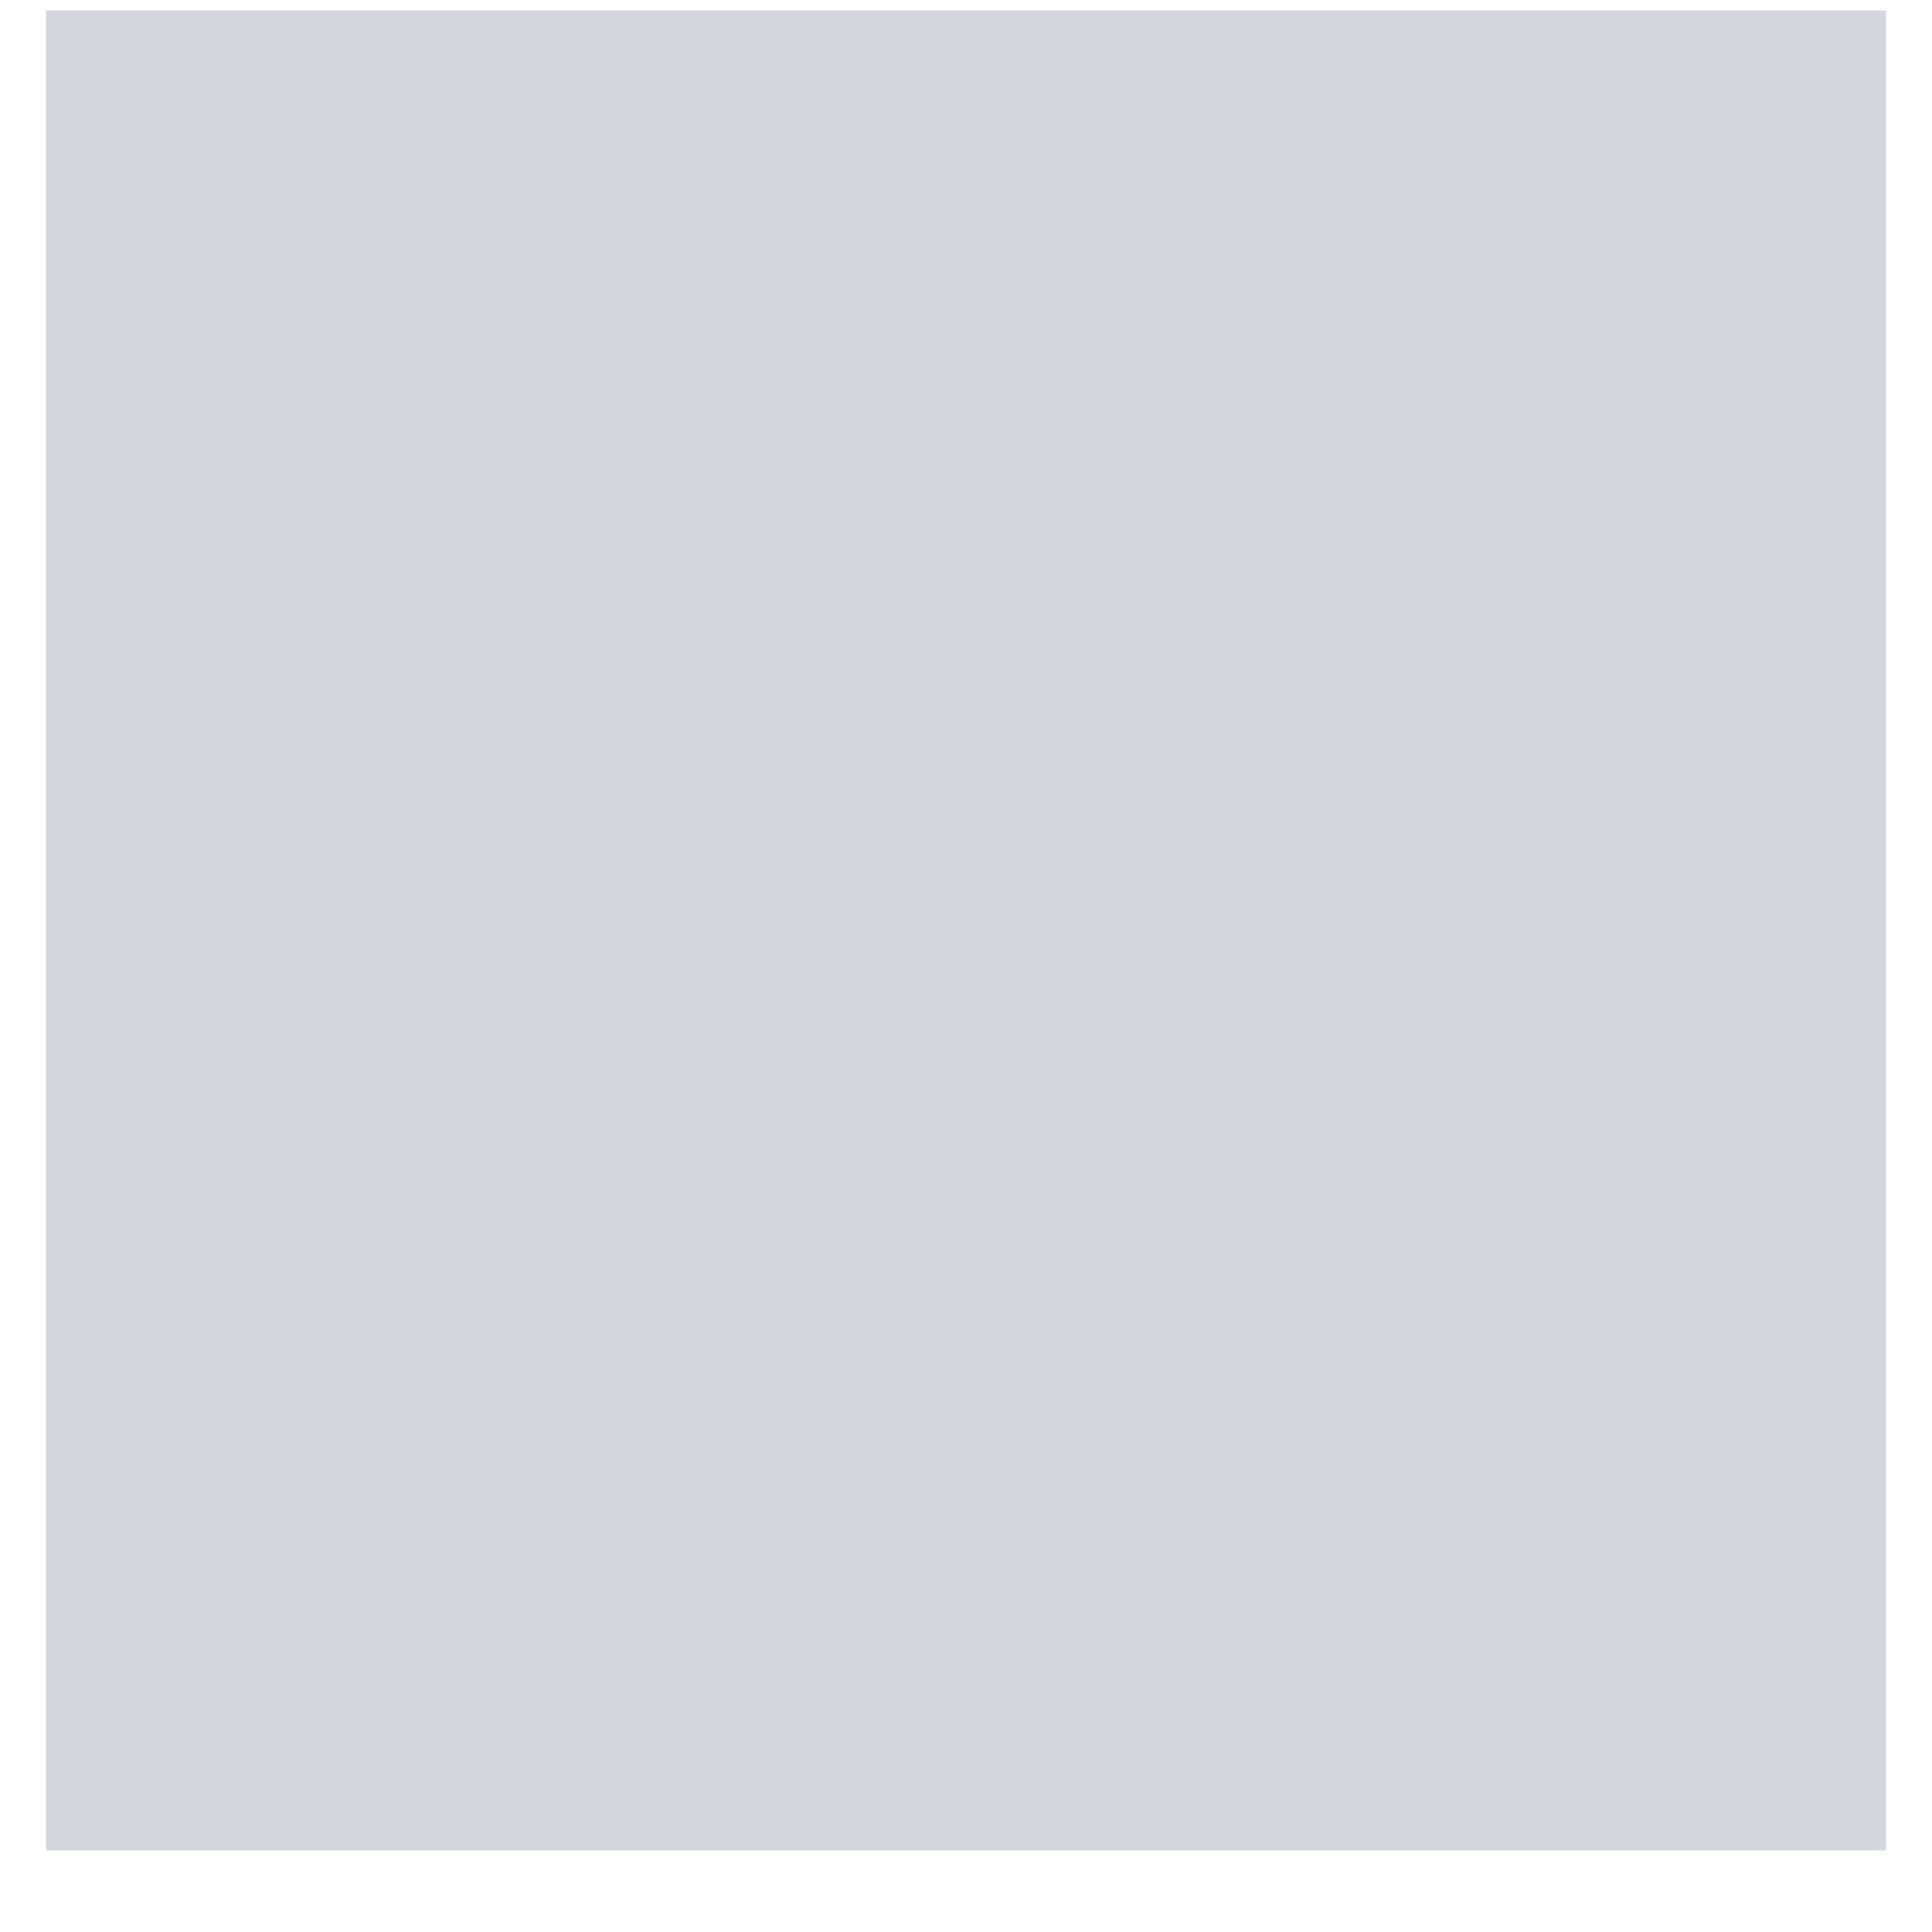 <svg width="42" height="42" viewBox="0 0 42 42" fill="none" xmlns="http://www.w3.org/2000/svg" xmlns:xlink="http://www.w3.org/1999/xlink">
<mask id="mask_0_i_269_8382;109_2341;109_2326;109_764" style="mask-type:alpha" maskUnits="userSpaceOnUse" x="4.334" y="0.23" width="16.666" height="20">
<path d="M31,10.23C31,15.752 26.523,20.23 21,20.23C15.477,20.23 11,15.752 11,10.23C11,4.707 15.477,0.23 21,0.23C26.523,0.23 31,4.707 31,10.23Z" fill="#006FFD"/>
<path d="M4.334,33.563C4.334,28.041 8.811,23.564 14.333,23.564L27.666,23.564C33.189,23.564 37.666,28.041 37.666,33.563L37.666,35.23C37.666,37.991 35.427,40.23 32.666,40.23L9.334,40.23C6.572,40.23 4.334,37.991 4.334,35.23L4.334,33.563Z" fill="#006FFD"/>
</mask>
<rect  x="1.001" y="0.228" width="39.998" height="39.999" fill="#D4D6DD"/>
</svg>
